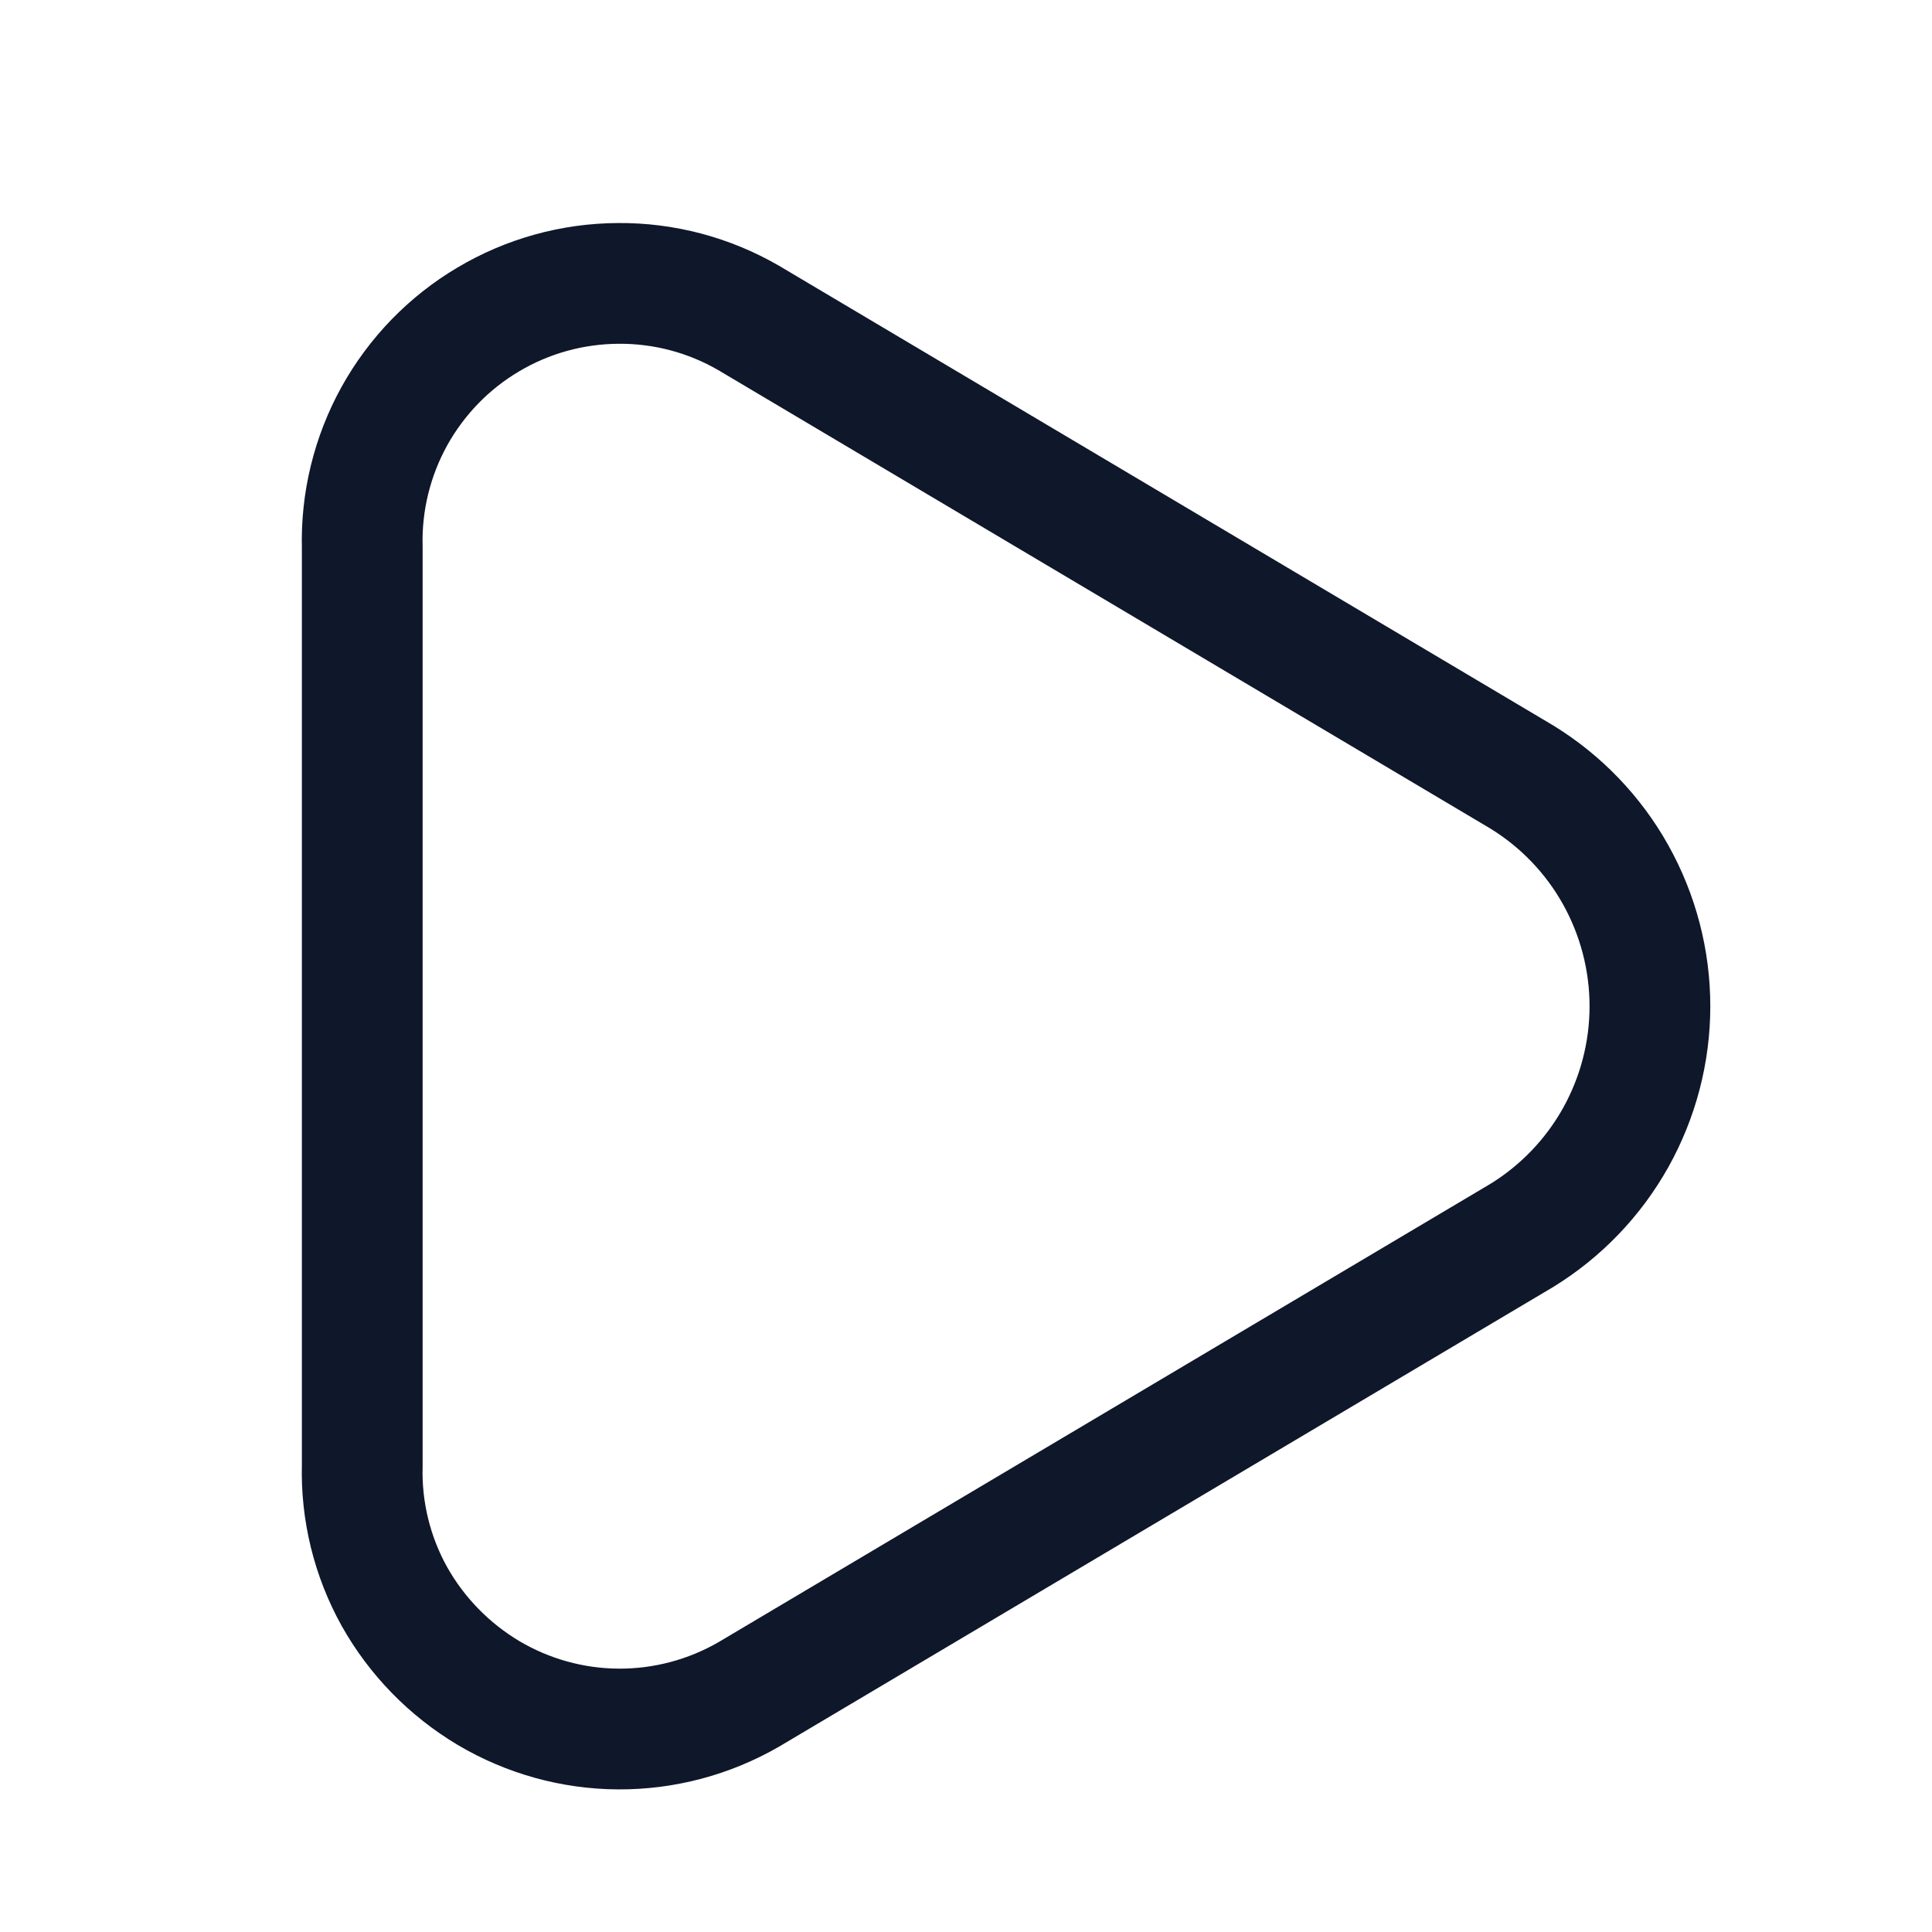 <svg width="16" height="16" viewBox="0 0 16 16" fill="none" xmlns="http://www.w3.org/2000/svg">
<path d="M12.6 6.433C12.925 6.632 13.194 6.911 13.38 7.244C13.566 7.577 13.664 7.952 13.664 8.333C13.664 8.714 13.566 9.089 13.38 9.422C13.194 9.754 12.925 10.034 12.6 10.233L6.2 14.033C5.872 14.222 5.5 14.321 5.121 14.319C4.743 14.317 4.372 14.214 4.046 14.021C3.721 13.827 3.452 13.552 3.266 13.221C3.082 12.89 2.99 12.515 3 12.137V4.534C2.99 4.155 3.082 3.78 3.265 3.448C3.449 3.116 3.717 2.839 4.043 2.646C4.369 2.452 4.74 2.349 5.12 2.347C5.499 2.344 5.872 2.443 6.2 2.633L12.6 6.433Z" stroke="#0F172A"/>
</svg>
